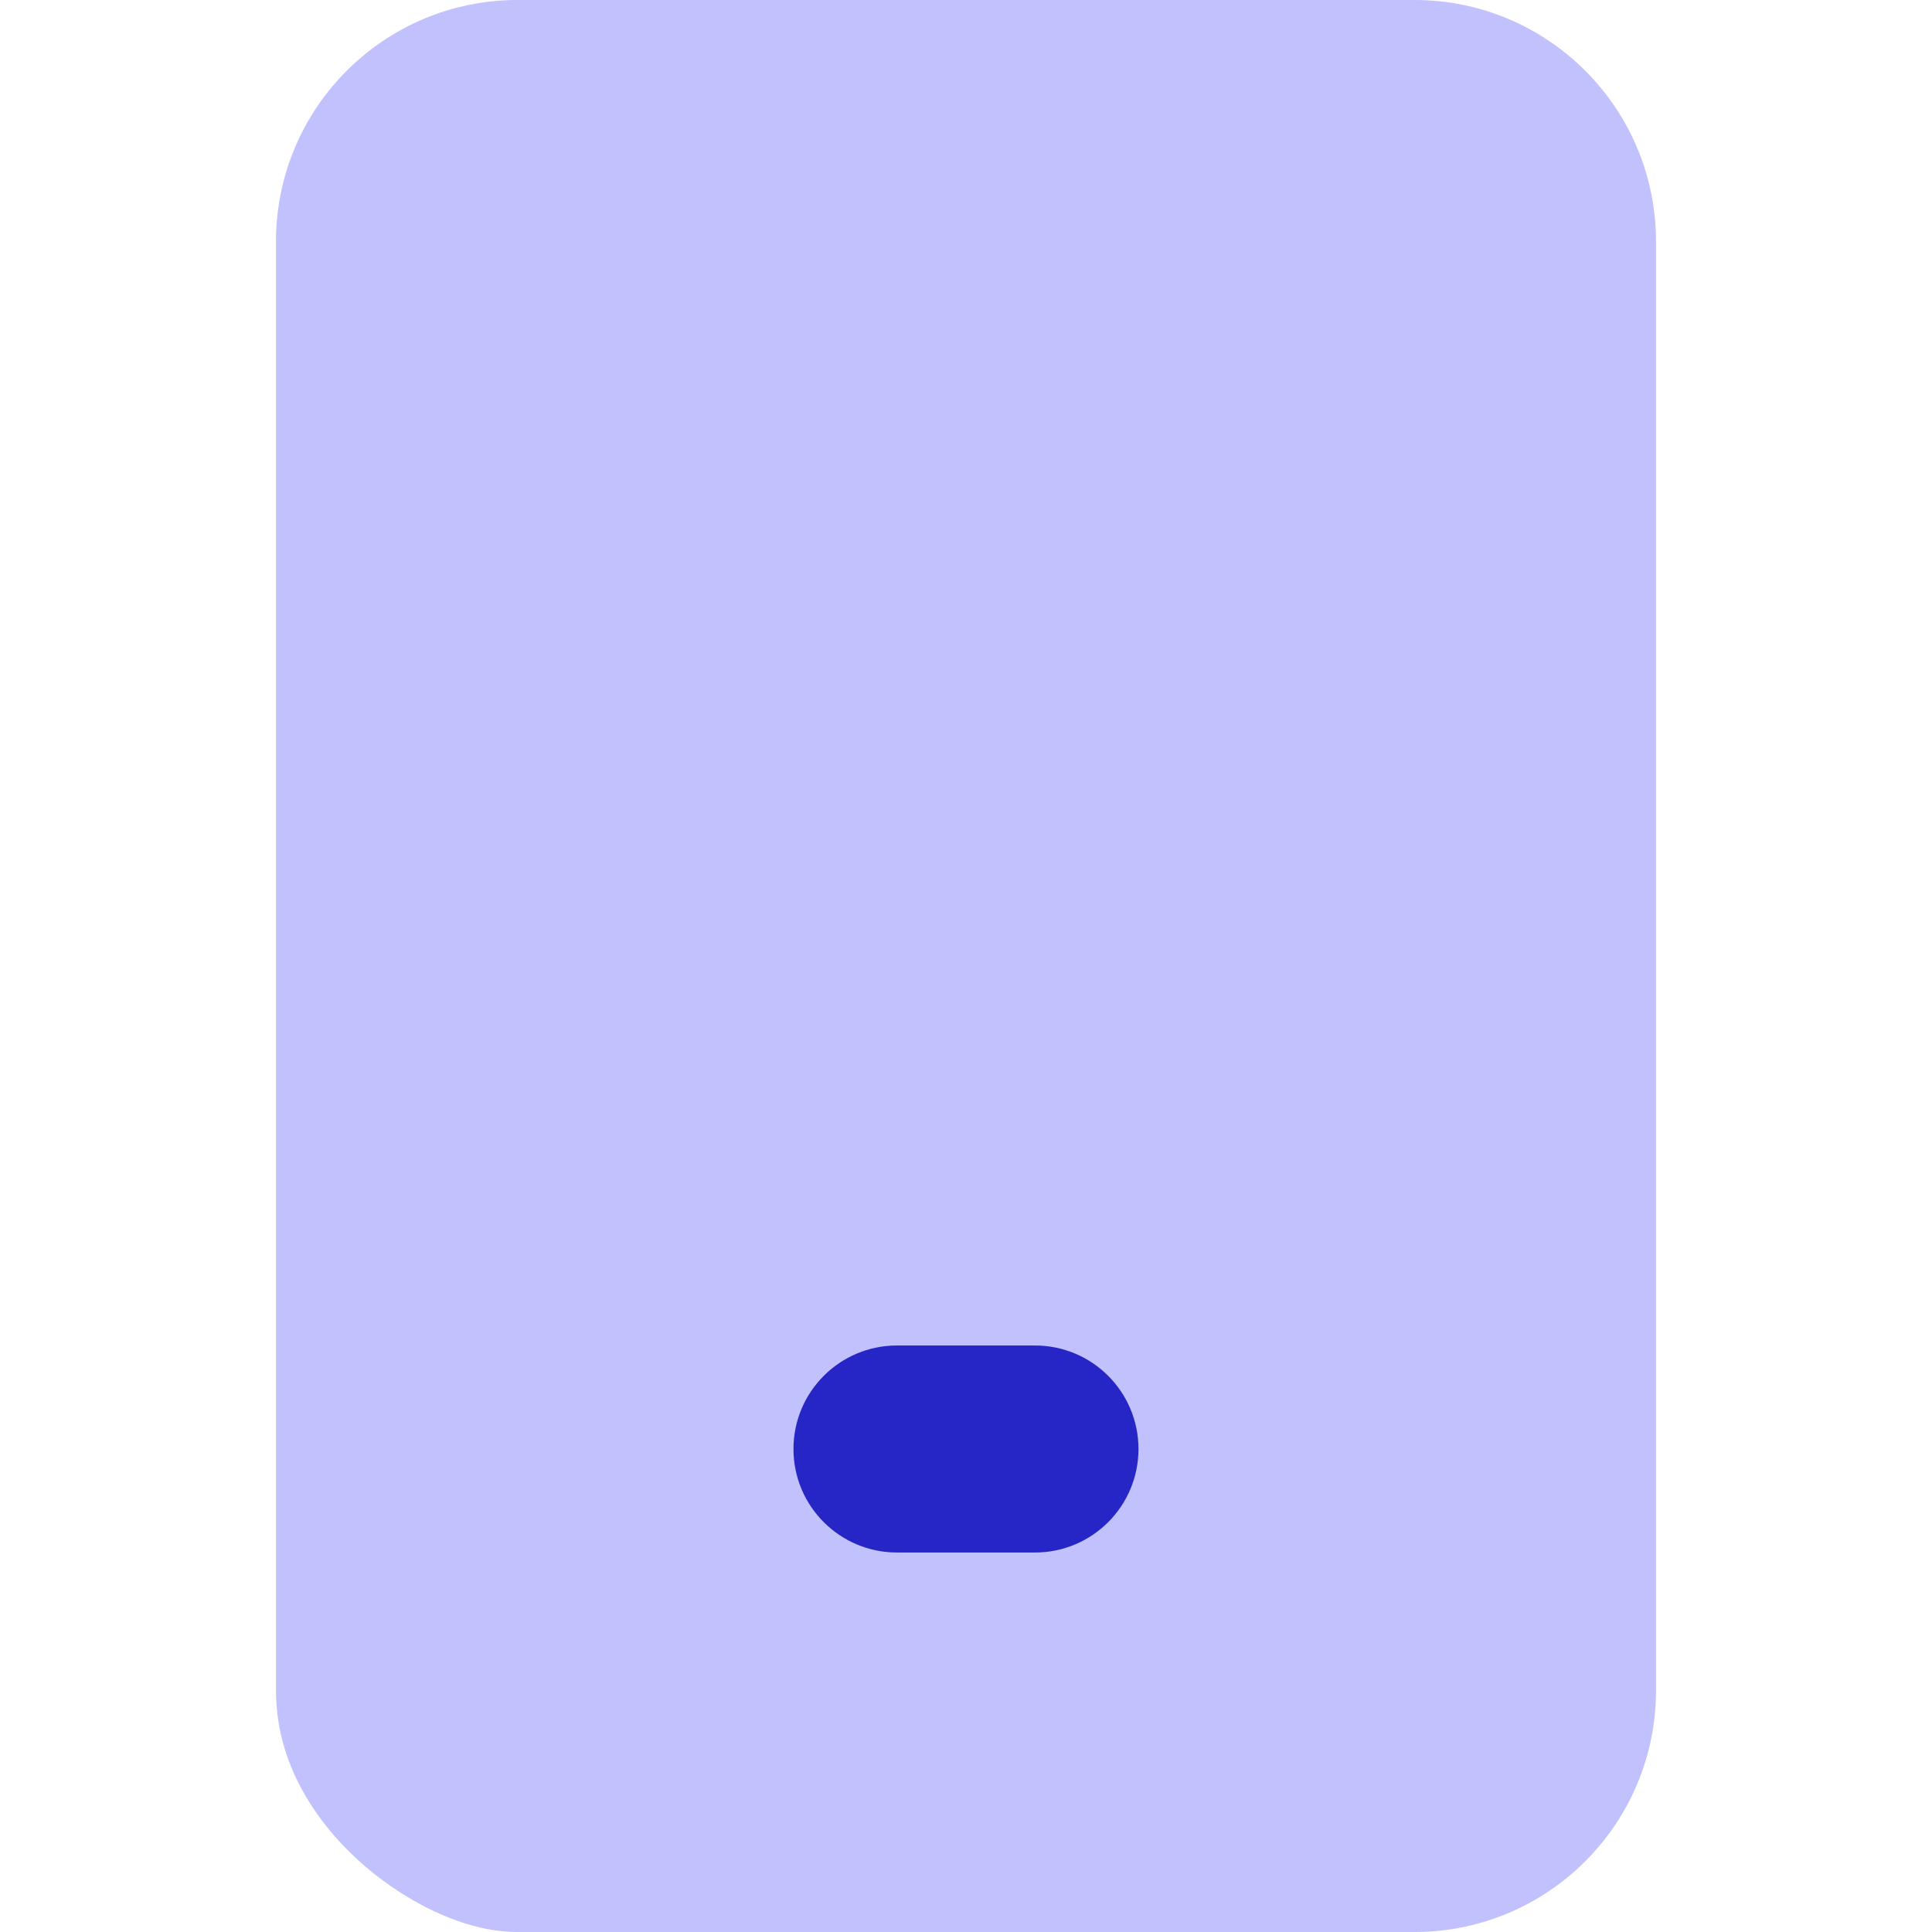 <svg width="136" height="136" viewBox="0 0 136 136" fill="none" xmlns="http://www.w3.org/2000/svg">
<g style="mix-blend-mode:overlay">
<path fill-rule="evenodd" clip-rule="evenodd" d="M36.428 0C27.039 0 19.428 7.611 19.428 17V119C19.428 124.75 22.937 129.021 25.742 131.413C27.259 132.706 28.929 133.774 30.578 134.548C32.078 135.251 34.172 136 36.428 136H99.571C108.959 136 116.571 128.389 116.571 119V17C116.571 7.611 108.959 0 99.571 0H36.428Z" fill="#C1C1FD"/>
<path fill-rule="evenodd" clip-rule="evenodd" d="M55.855 102C55.855 97.976 59.117 94.714 63.141 94.714H72.856C76.879 94.714 80.141 97.976 80.141 102C80.141 106.024 76.879 109.286 72.856 109.286H63.141C59.117 109.286 55.855 106.024 55.855 102Z" fill="#2626C6"/>
</g>
</svg>
